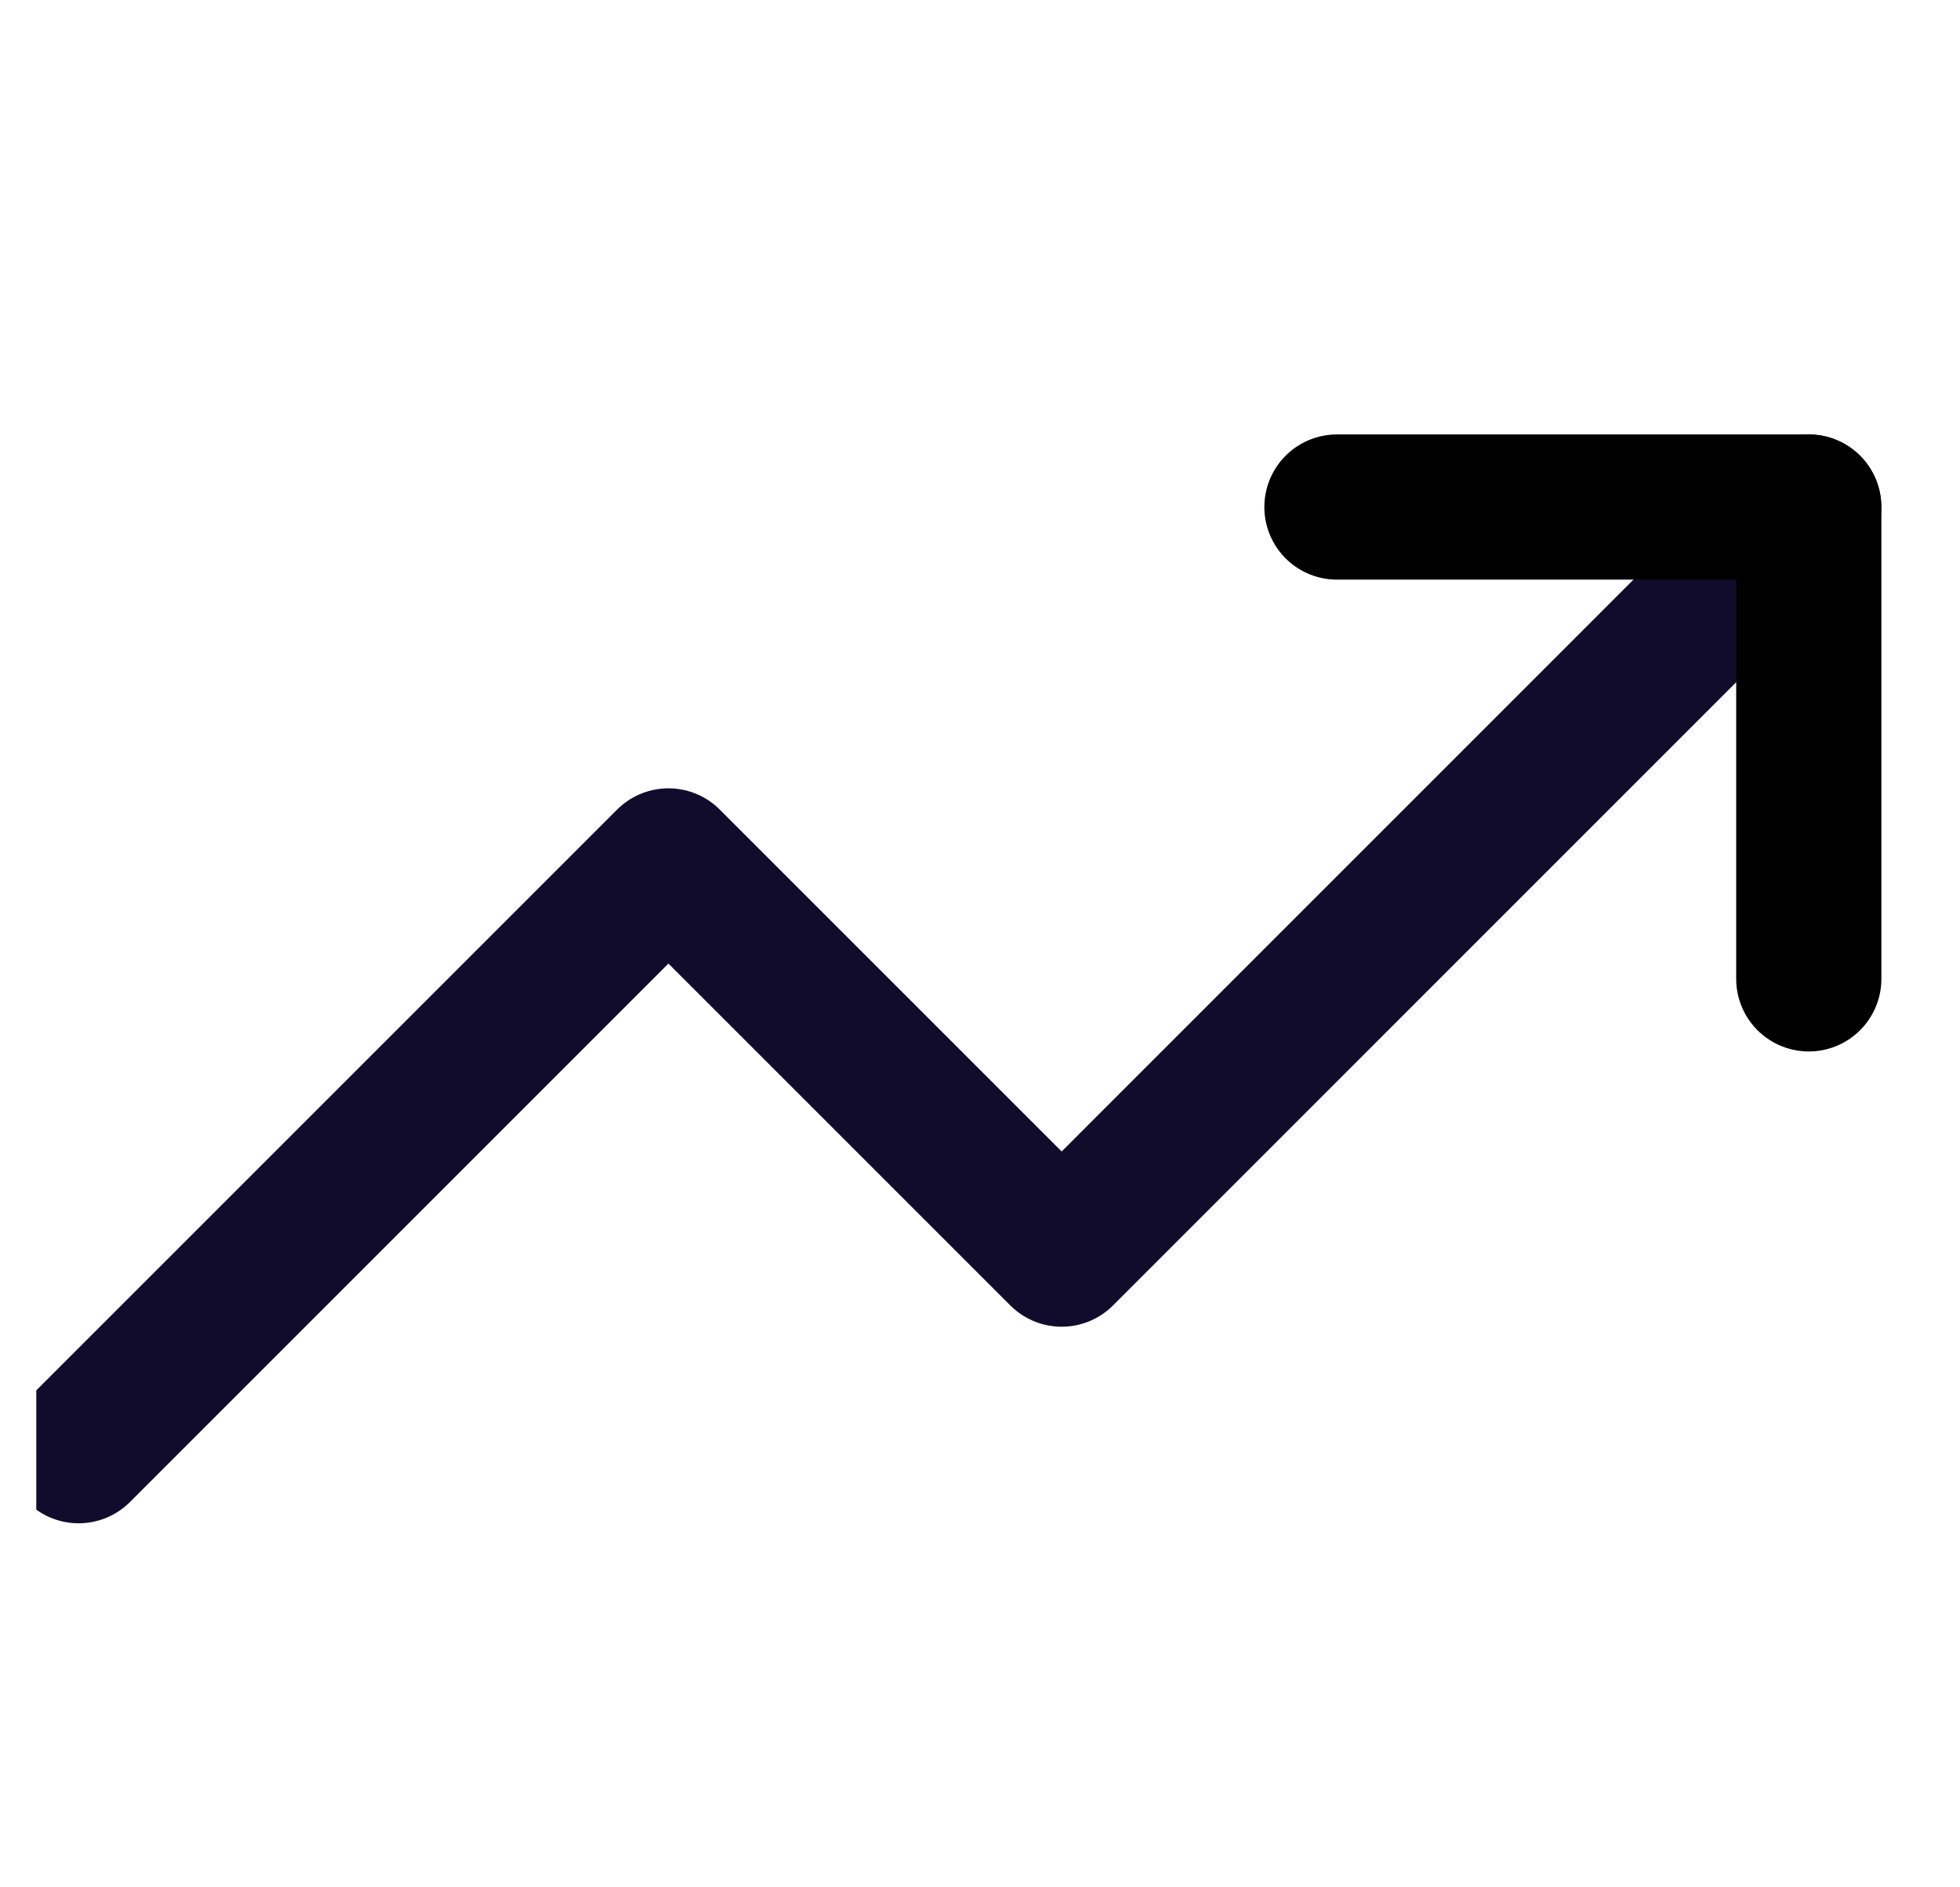 <svg width="27" height="26" viewBox="0 0 27 26" fill="none" xmlns="http://www.w3.org/2000/svg">
<g clip-path="url(#clip0_1618_10781)">
<path d="M24.916 6.985L14.625 17.277L9.208 11.86L1.083 19.985" stroke="#110C2C" stroke-width="2" stroke-linecap="round" stroke-linejoin="round"/>
<path d="M18.417 6.985H24.917V13.485" stroke="black" stroke-width="2" stroke-linecap="round" stroke-linejoin="round"/>
</g>
<defs>
<clipPath id="clip0_1618_10781">
<rect width="26" height="26" fill="white" transform="translate(0.5)"/>
</clipPath>
</defs>
</svg>
